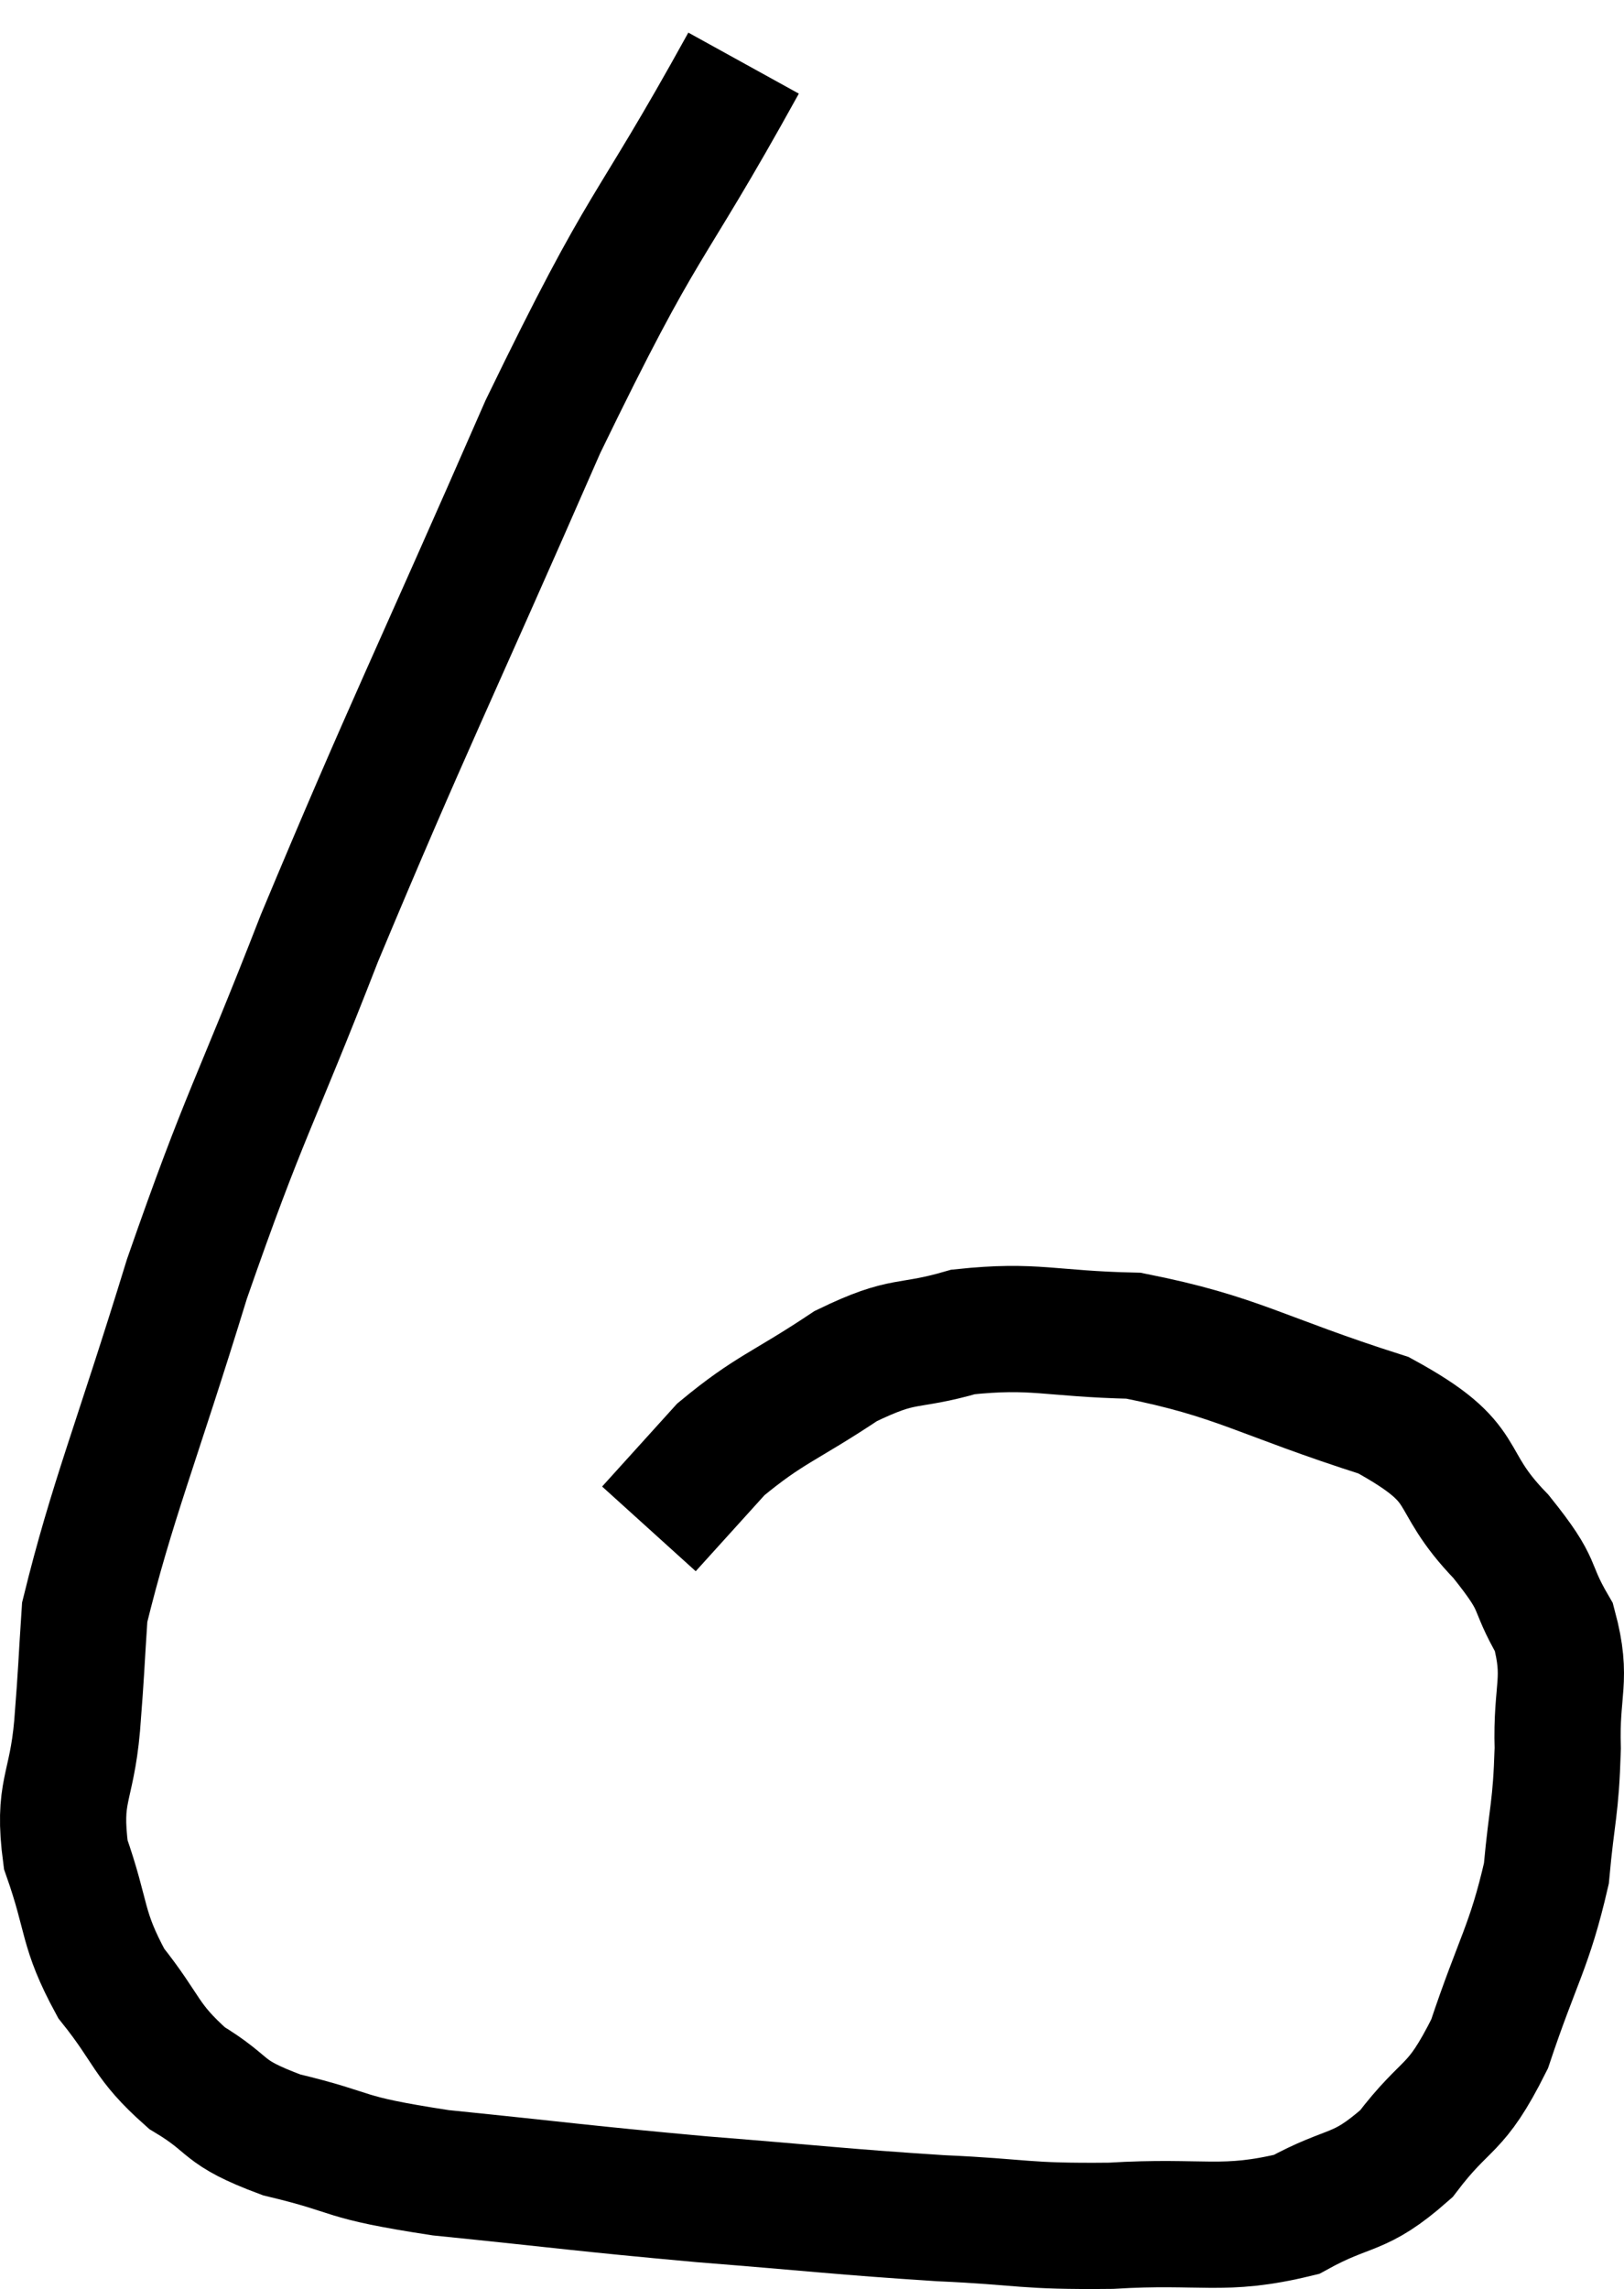 <svg xmlns="http://www.w3.org/2000/svg" viewBox="5.798 7.46 25.732 36.262" width="25.732" height="36.262"><path d="M 17.58 8.46 C 15.99 11.34, 16.08 10.755, 14.4 14.22 C 12.63 18.27, 12.27 18.945, 10.86 22.32 C 9.81 25.02, 9.69 25.05, 8.76 27.72 C 7.95 30.36, 7.575 31.23, 7.14 33 C 7.08 33.9, 7.095 33.84, 7.02 34.8 C 6.93 35.82, 6.705 35.82, 6.84 36.84 C 7.2 37.86, 7.08 37.995, 7.56 38.88 C 8.16 39.63, 8.085 39.78, 8.76 40.38 C 9.51 40.83, 9.255 40.905, 10.26 41.28 C 11.52 41.58, 11.115 41.625, 12.78 41.88 C 14.85 42.09, 14.94 42.12, 16.92 42.3 C 18.81 42.45, 19.08 42.495, 20.7 42.6 C 22.05 42.66, 21.99 42.735, 23.4 42.72 C 24.87 42.63, 25.17 42.825, 26.34 42.54 C 27.21 42.06, 27.315 42.255, 28.08 41.58 C 28.74 40.71, 28.845 40.95, 29.4 39.84 C 29.85 38.49, 30.03 38.31, 30.3 37.14 C 30.39 36.15, 30.45 36.135, 30.48 35.16 C 30.45 34.2, 30.645 34.08, 30.42 33.24 C 30 32.52, 30.255 32.64, 29.58 31.8 C 28.65 30.84, 29.175 30.675, 27.72 29.88 C 25.74 29.25, 25.425 28.95, 23.76 28.62 C 22.41 28.59, 22.2 28.44, 21.06 28.56 C 20.13 28.83, 20.16 28.635, 19.2 29.1 C 18.21 29.76, 18 29.775, 17.22 30.42 C 16.65 31.05, 16.365 31.365, 16.08 31.68 L 16.08 31.68" fill="none" stroke="black" stroke-width="2"></path></svg>